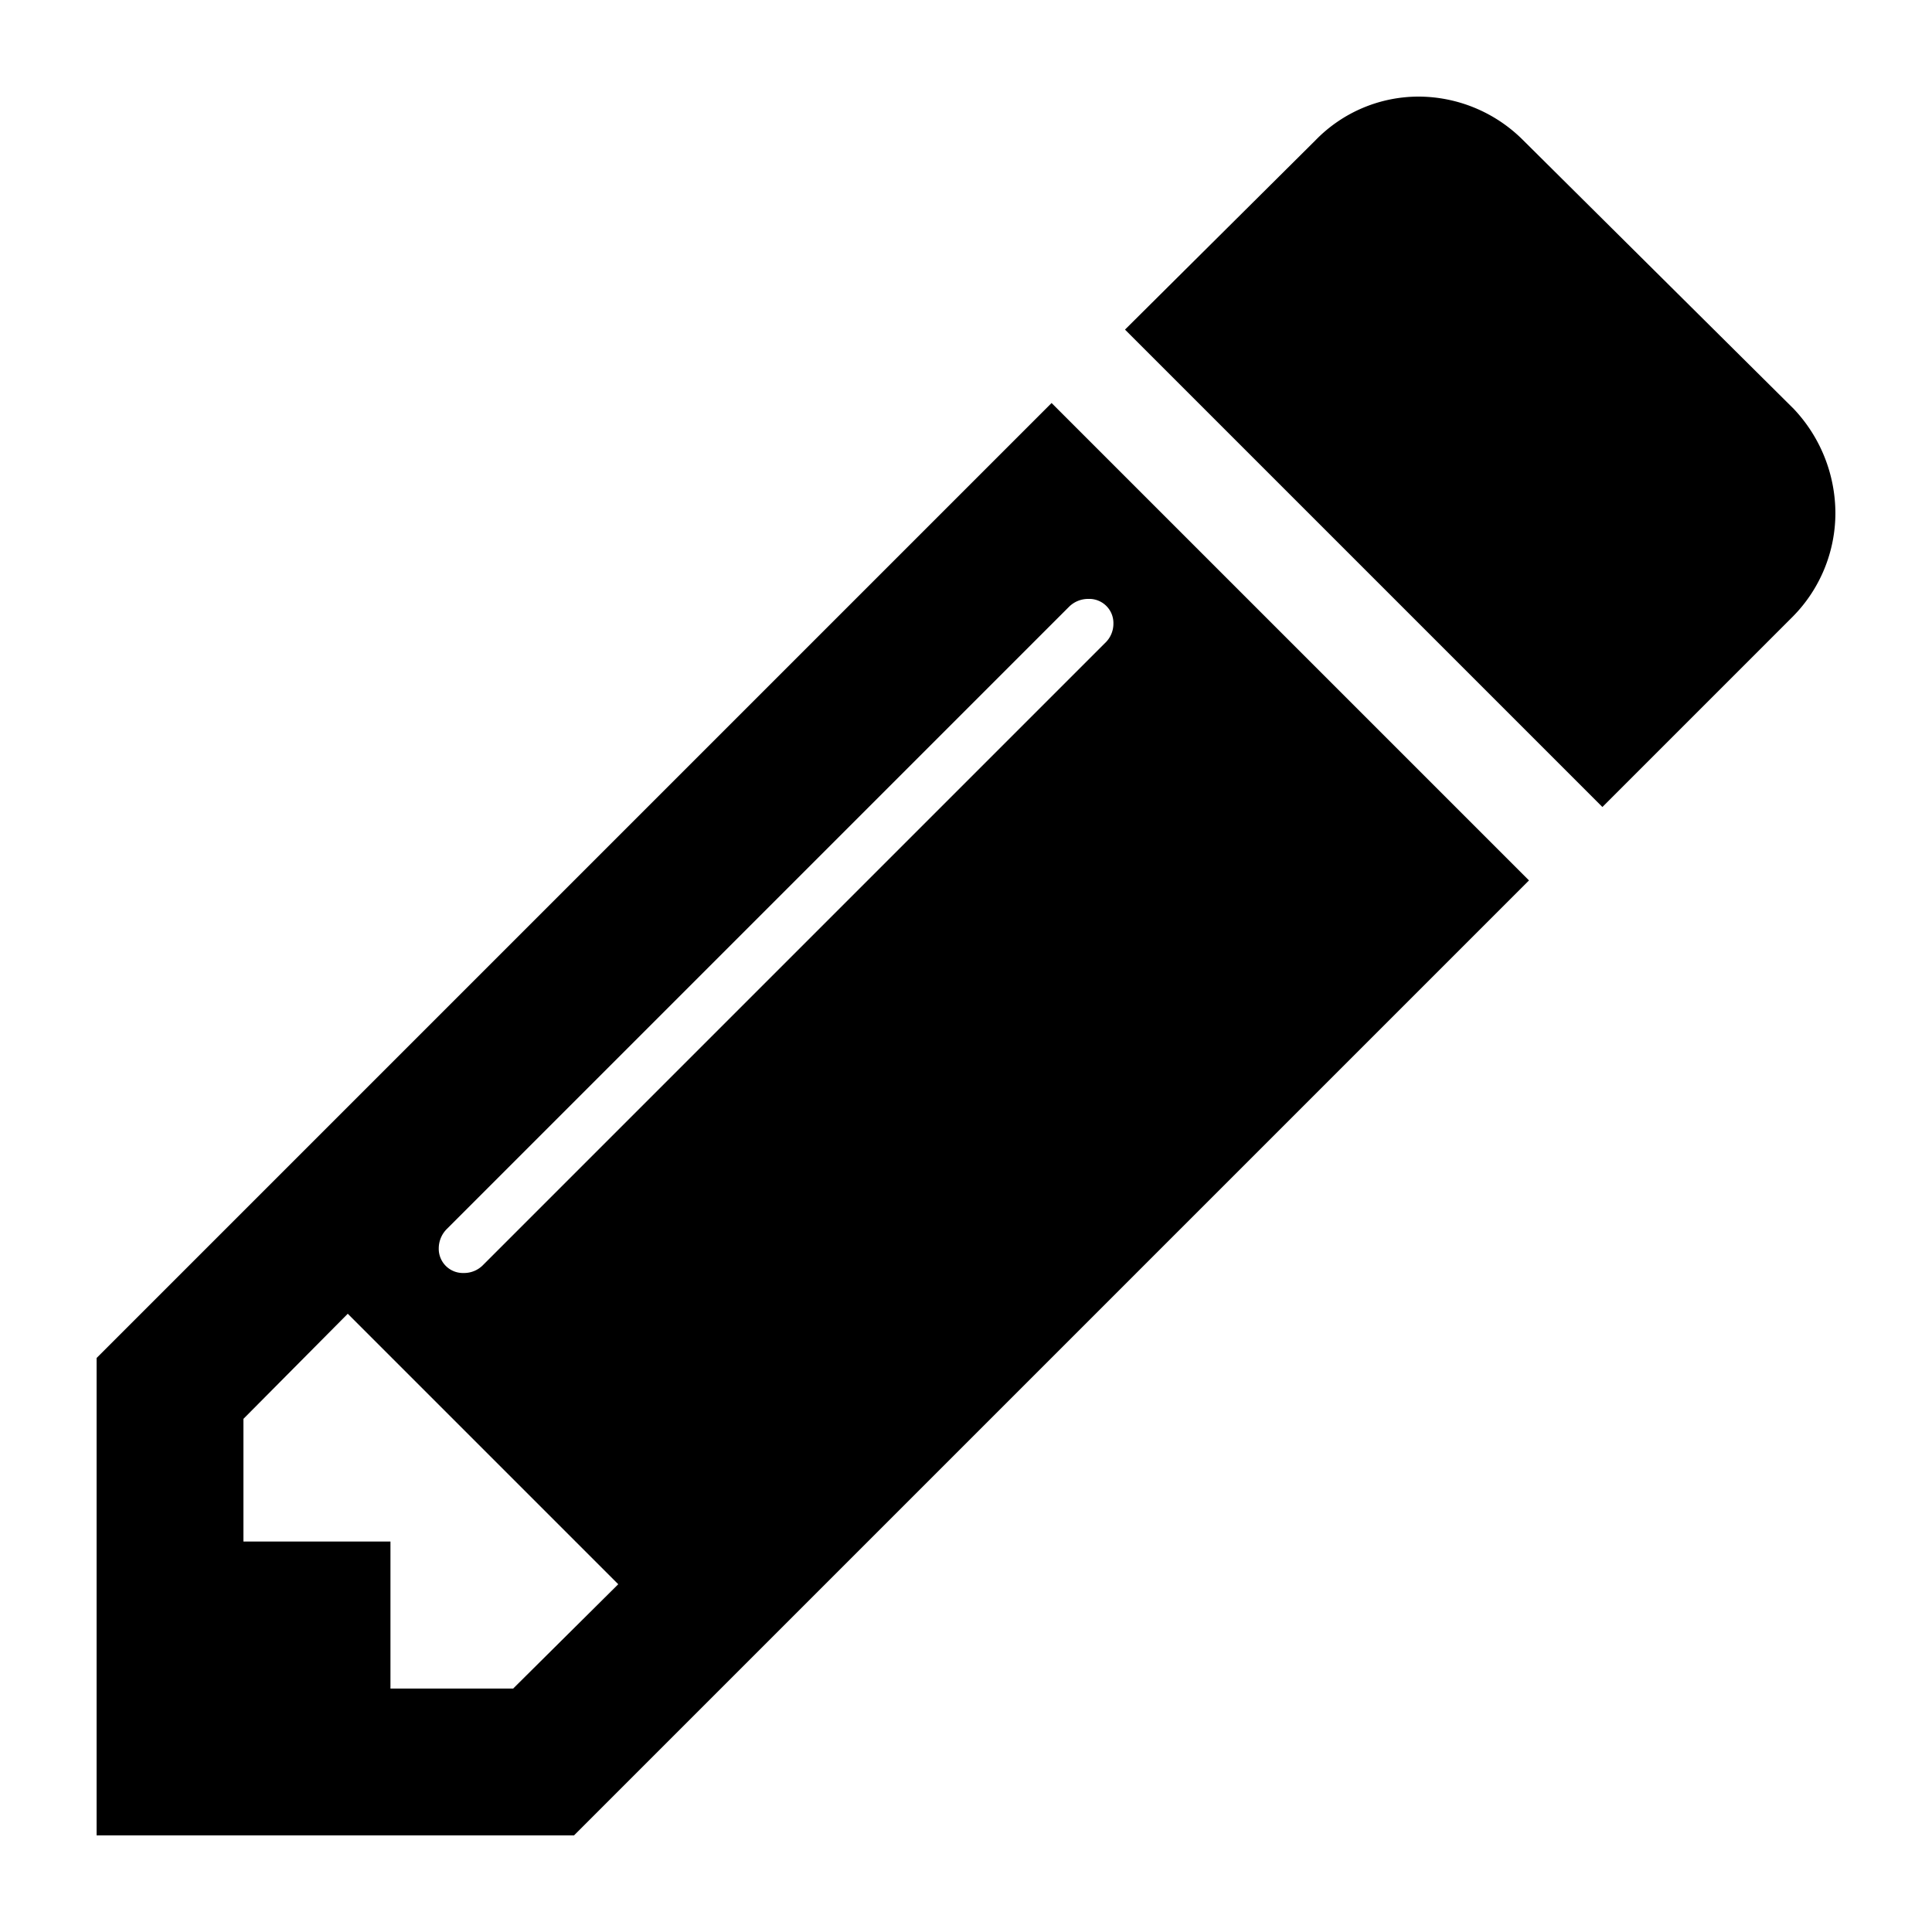 <svg xmlns="http://www.w3.org/2000/svg" aria-hidden="true" class="icon" role="img" viewBox="0 0 100 100"><path fill="currentColor" d="M26.56 87.4L32 82 18 68l-5.4 5.44v6.35h7.61v7.61zm31.07-55.13A1.25 1.25 0 0056.44 31h-.11a1.4 1.4 0 00-1 .41l-32.2 32.2a1.42 1.42 0 00-.42 1A1.25 1.25 0 0024 65.89a1.37 1.37 0 001-.41l32.2-32.2a1.37 1.37 0 00.43-1.01zm-3.2-11.41l24.71 24.71L29.71 95H5V70.29zM95 26.56a7.63 7.63 0 01-2.2 5.35l-9.86 9.86-24.71-24.71 9.86-9.8A7.44 7.44 0 0173.44 5a7.67 7.67 0 015.4 2.26l14 13.9a7.88 7.88 0 012.16 5.4z"/></svg>